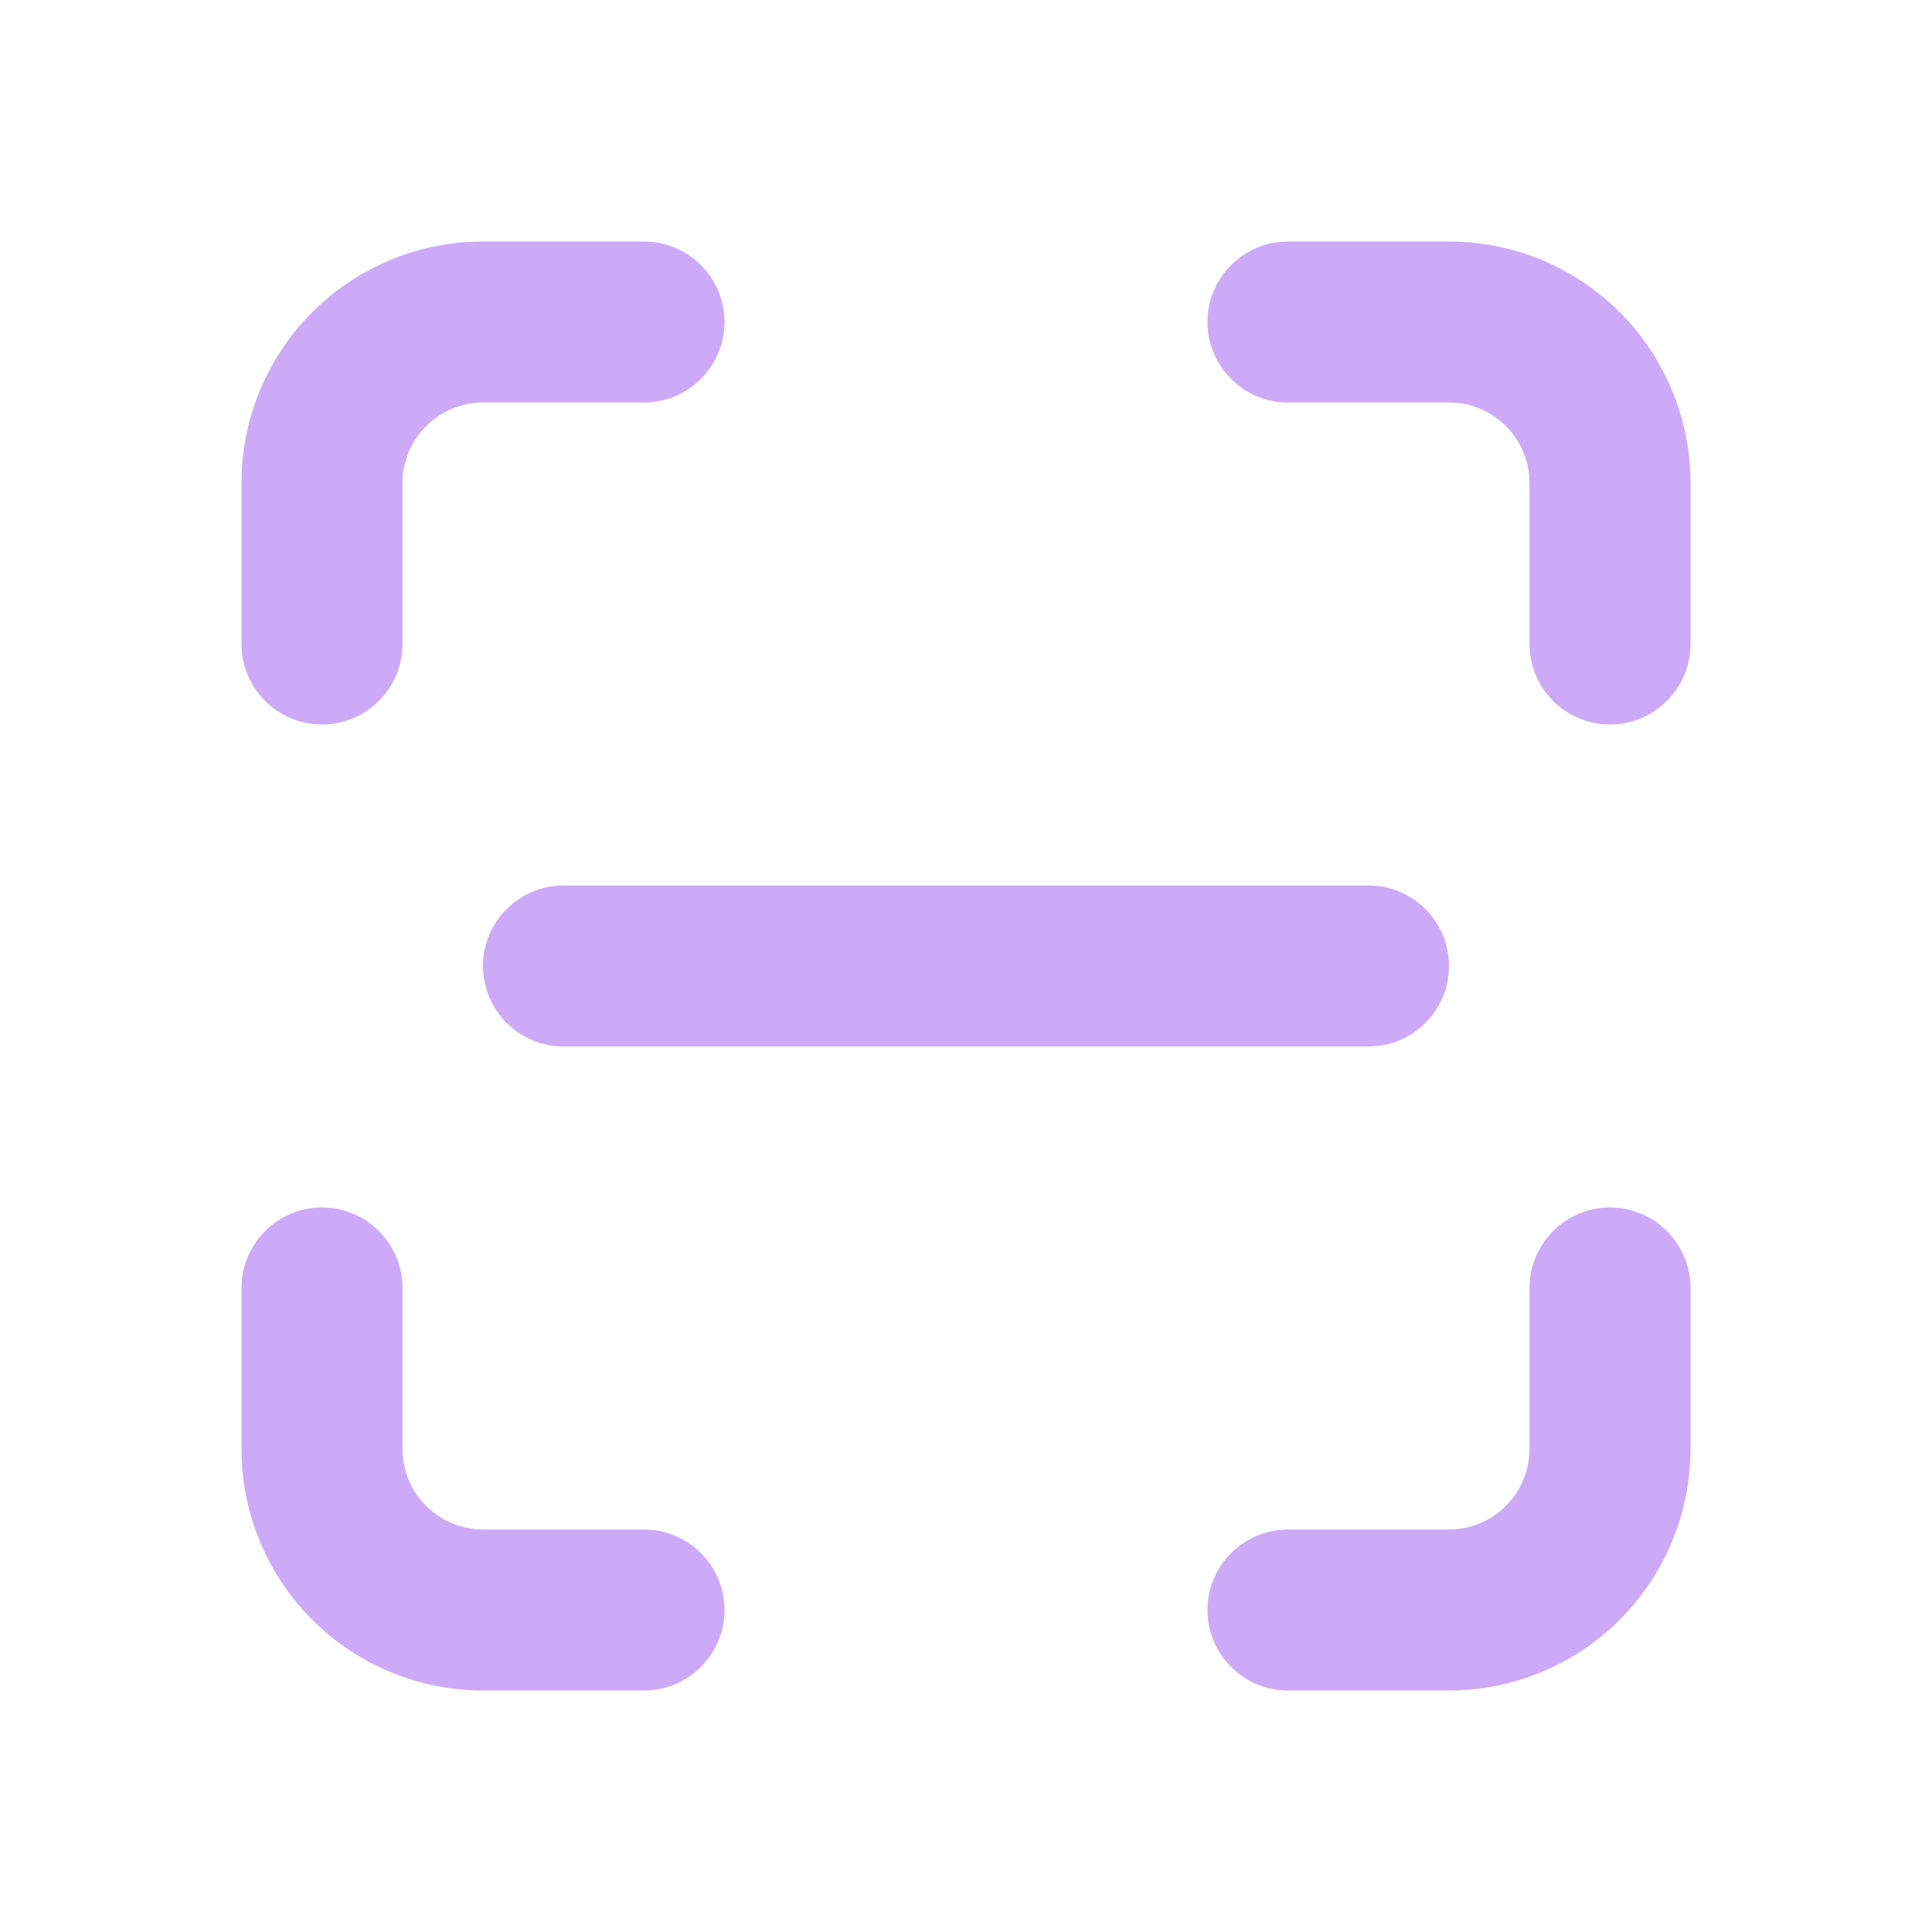 <svg width="18" height="18" viewBox="0 0 18 18" fill="none" xmlns="http://www.w3.org/2000/svg">
<path fill-rule="evenodd" clip-rule="evenodd" d="M4.5 3.75C4.301 3.75 4.11 3.829 3.97 3.97C3.829 4.11 3.75 4.301 3.75 4.5V6C3.75 6.414 3.414 6.75 3 6.75C2.586 6.75 2.25 6.414 2.25 6V4.5C2.25 3.903 2.487 3.331 2.909 2.909C3.331 2.487 3.903 2.25 4.5 2.25H6C6.414 2.25 6.75 2.586 6.75 3C6.75 3.414 6.414 3.75 6 3.75H4.5ZM11.25 3C11.25 2.586 11.586 2.25 12 2.25H13.5C14.097 2.25 14.669 2.487 15.091 2.909C15.513 3.331 15.75 3.903 15.75 4.5V6C15.75 6.414 15.414 6.75 15 6.75C14.586 6.75 14.25 6.414 14.25 6V4.5C14.25 4.301 14.171 4.11 14.03 3.97C13.89 3.829 13.699 3.75 13.5 3.75H12C11.586 3.75 11.25 3.414 11.25 3ZM4.5 9C4.5 8.586 4.836 8.25 5.25 8.25H12.75C13.164 8.25 13.5 8.586 13.5 9C13.5 9.414 13.164 9.75 12.75 9.75H5.25C4.836 9.75 4.5 9.414 4.5 9ZM3 11.25C3.414 11.25 3.75 11.586 3.75 12V13.5C3.75 13.699 3.829 13.89 3.97 14.03C4.11 14.171 4.301 14.25 4.5 14.25H6C6.414 14.25 6.75 14.586 6.75 15C6.75 15.414 6.414 15.75 6 15.75H4.5C3.903 15.75 3.331 15.513 2.909 15.091C2.487 14.669 2.25 14.097 2.25 13.5V12C2.25 11.586 2.586 11.25 3 11.25ZM15 11.25C15.414 11.25 15.75 11.586 15.75 12V13.5C15.75 14.097 15.513 14.669 15.091 15.091C14.669 15.513 14.097 15.75 13.5 15.75H12C11.586 15.75 11.25 15.414 11.25 15C11.25 14.586 11.586 14.25 12 14.25H13.5C13.699 14.25 13.89 14.171 14.03 14.03C14.171 13.89 14.25 13.699 14.25 13.5V12C14.25 11.586 14.586 11.25 15 11.25Z" fill="#C69DF7" fill-opacity="0.87"/>
</svg>
